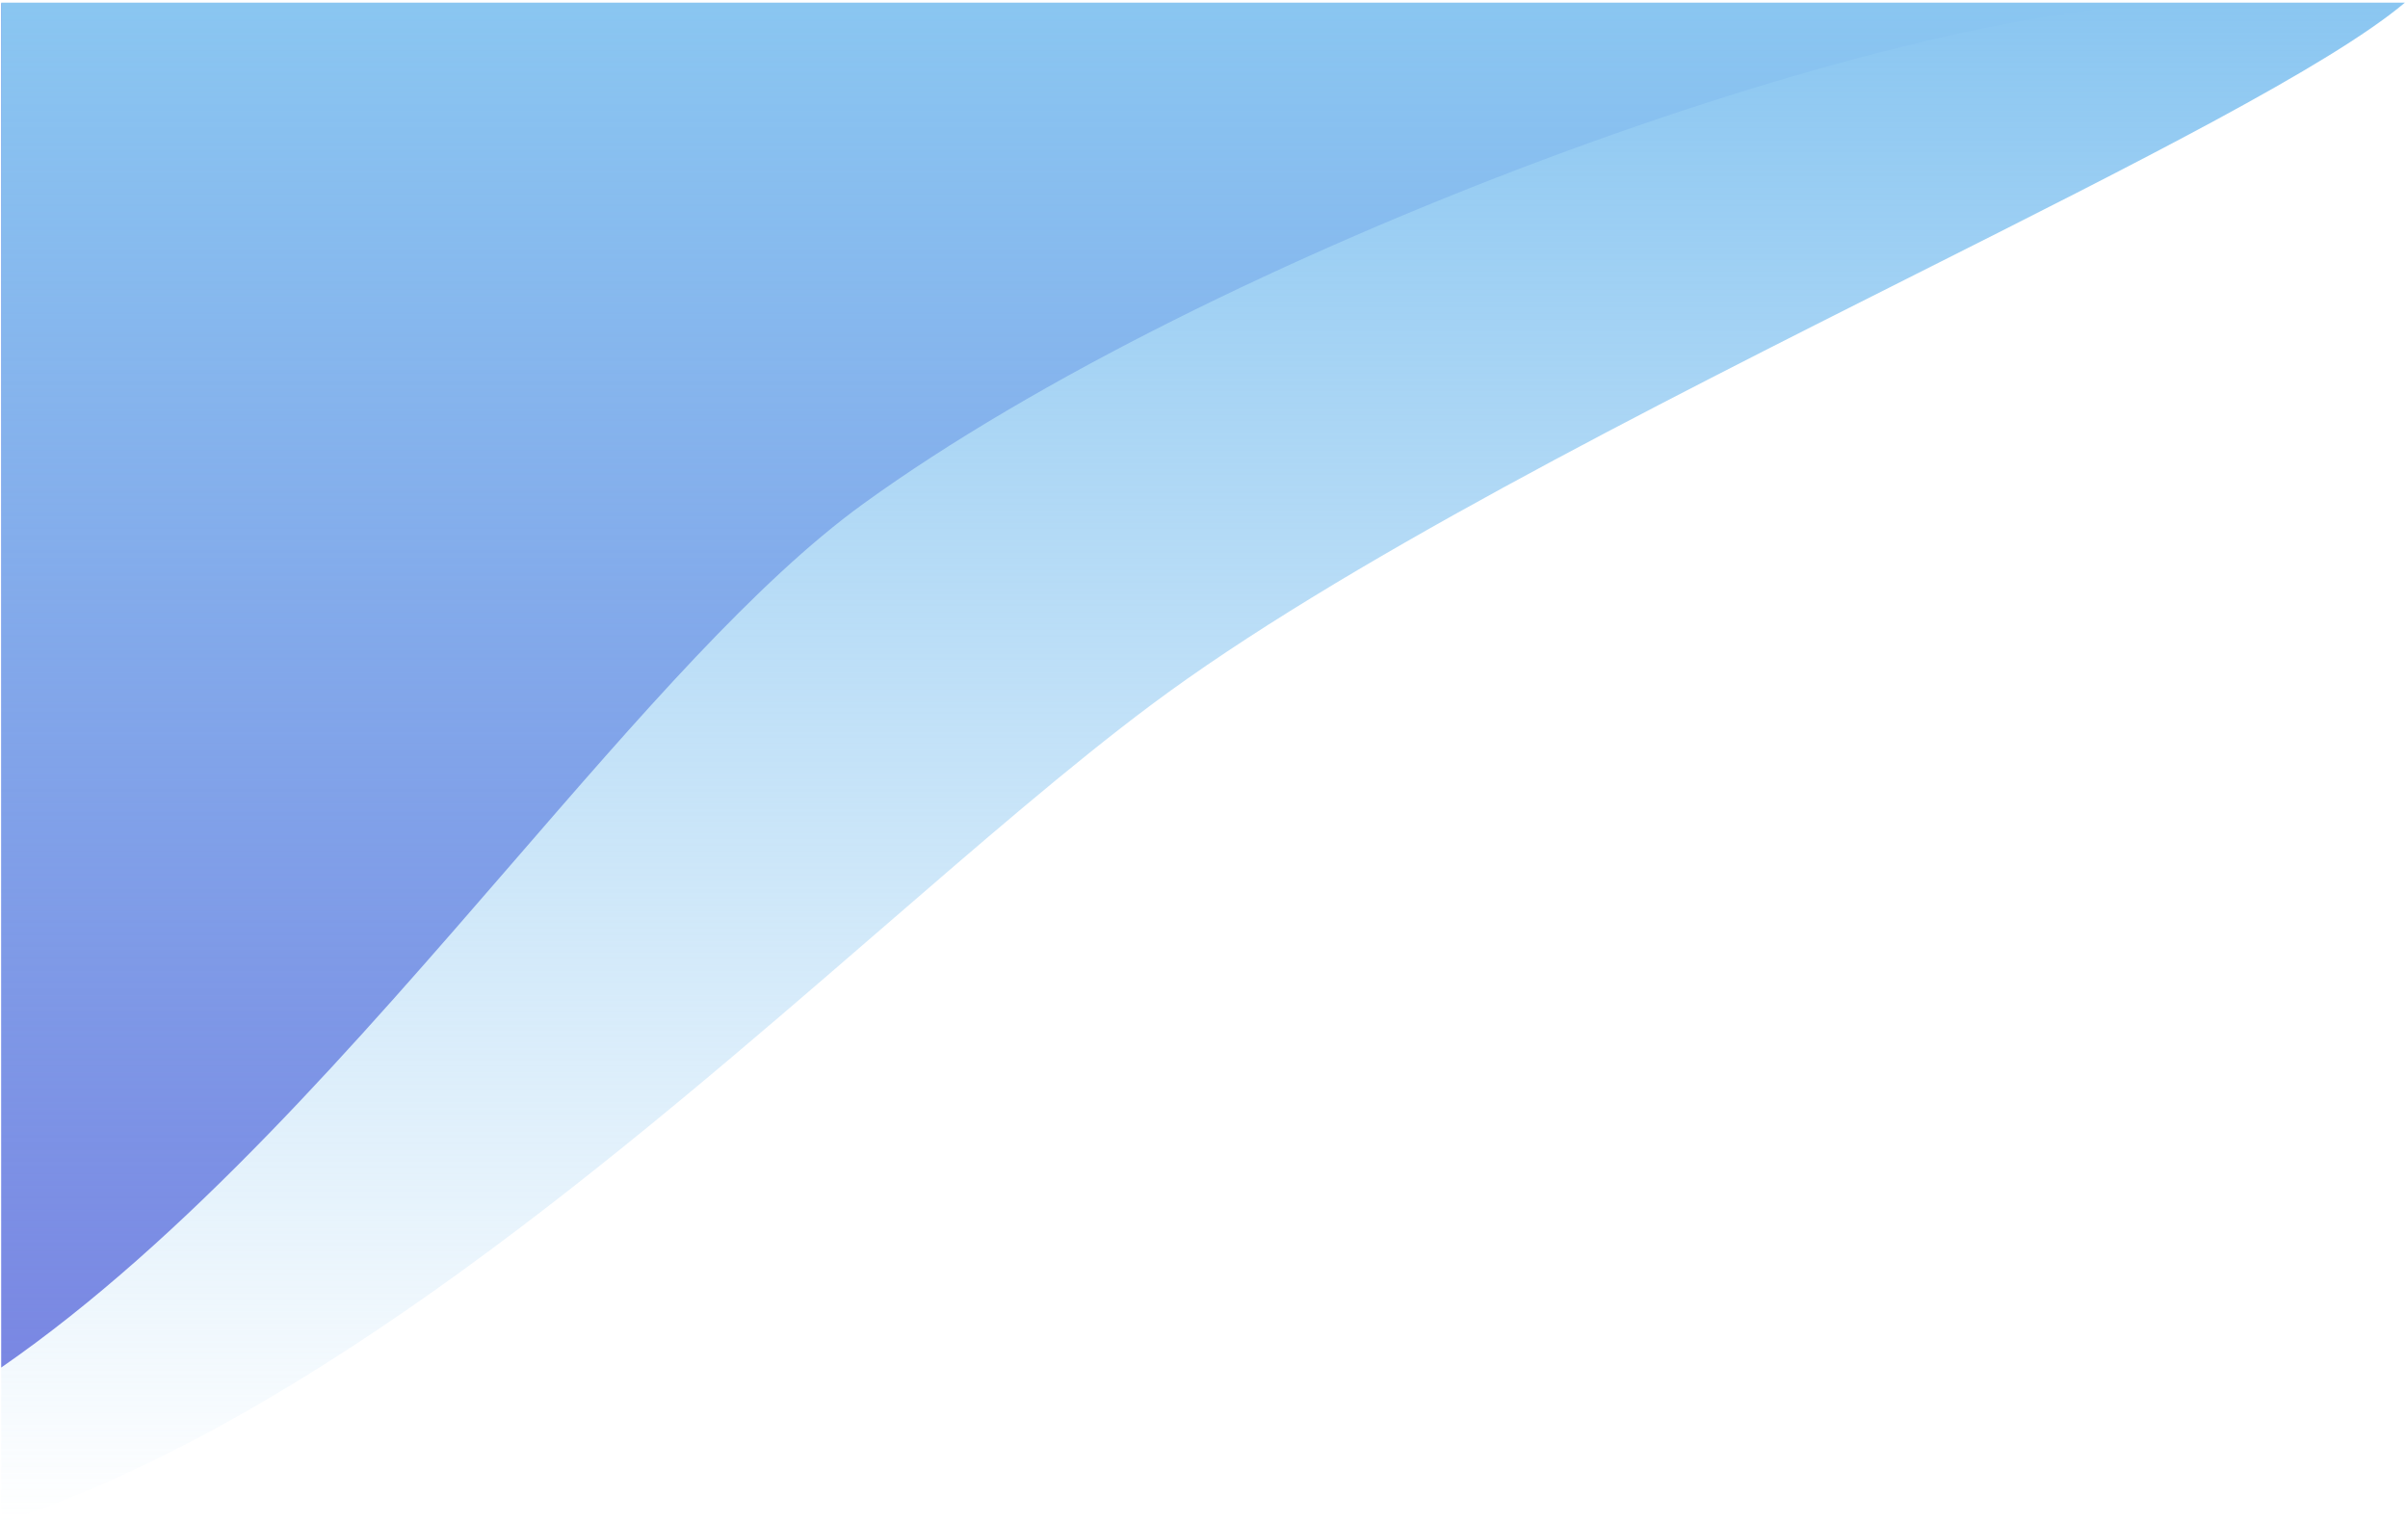 <svg width="724" height="458" viewBox="0 0 724 458" fill="none" xmlns="http://www.w3.org/2000/svg">
<path fill-rule="evenodd" clip-rule="evenodd" d="M0.363 411.12C56.117 372.553 107.399 313.327 154.225 259.249C192.254 215.33 227.343 174.805 259.5 151.5C363.199 76.345 568 1 658 1H0.363L0.363 229.4L0.363 411.12Z" fill="#7880E1"/>
<path fill-rule="evenodd" clip-rule="evenodd" d="M0.363 457.88C94.306 426.907 187.652 346.155 265.003 279.24C294.638 253.603 321.926 229.997 346 212C402.591 169.693 495.654 122.869 576.352 82.267C642.591 48.939 700.498 19.804 723.066 0.798L0.363 0.798L0.363 229.399L0.363 457.88Z" fill="url(#paint0_linear)"/>
<defs>
<linearGradient id="paint0_linear" x1="362" y1="-3.16903e-08" x2="362" y2="458" gradientUnits="userSpaceOnUse">
<stop stop-color="#8AC6F1"/>
<stop offset="1" stop-color="#8AC6F1" stop-opacity="0"/>
</linearGradient>
</defs>
</svg>
